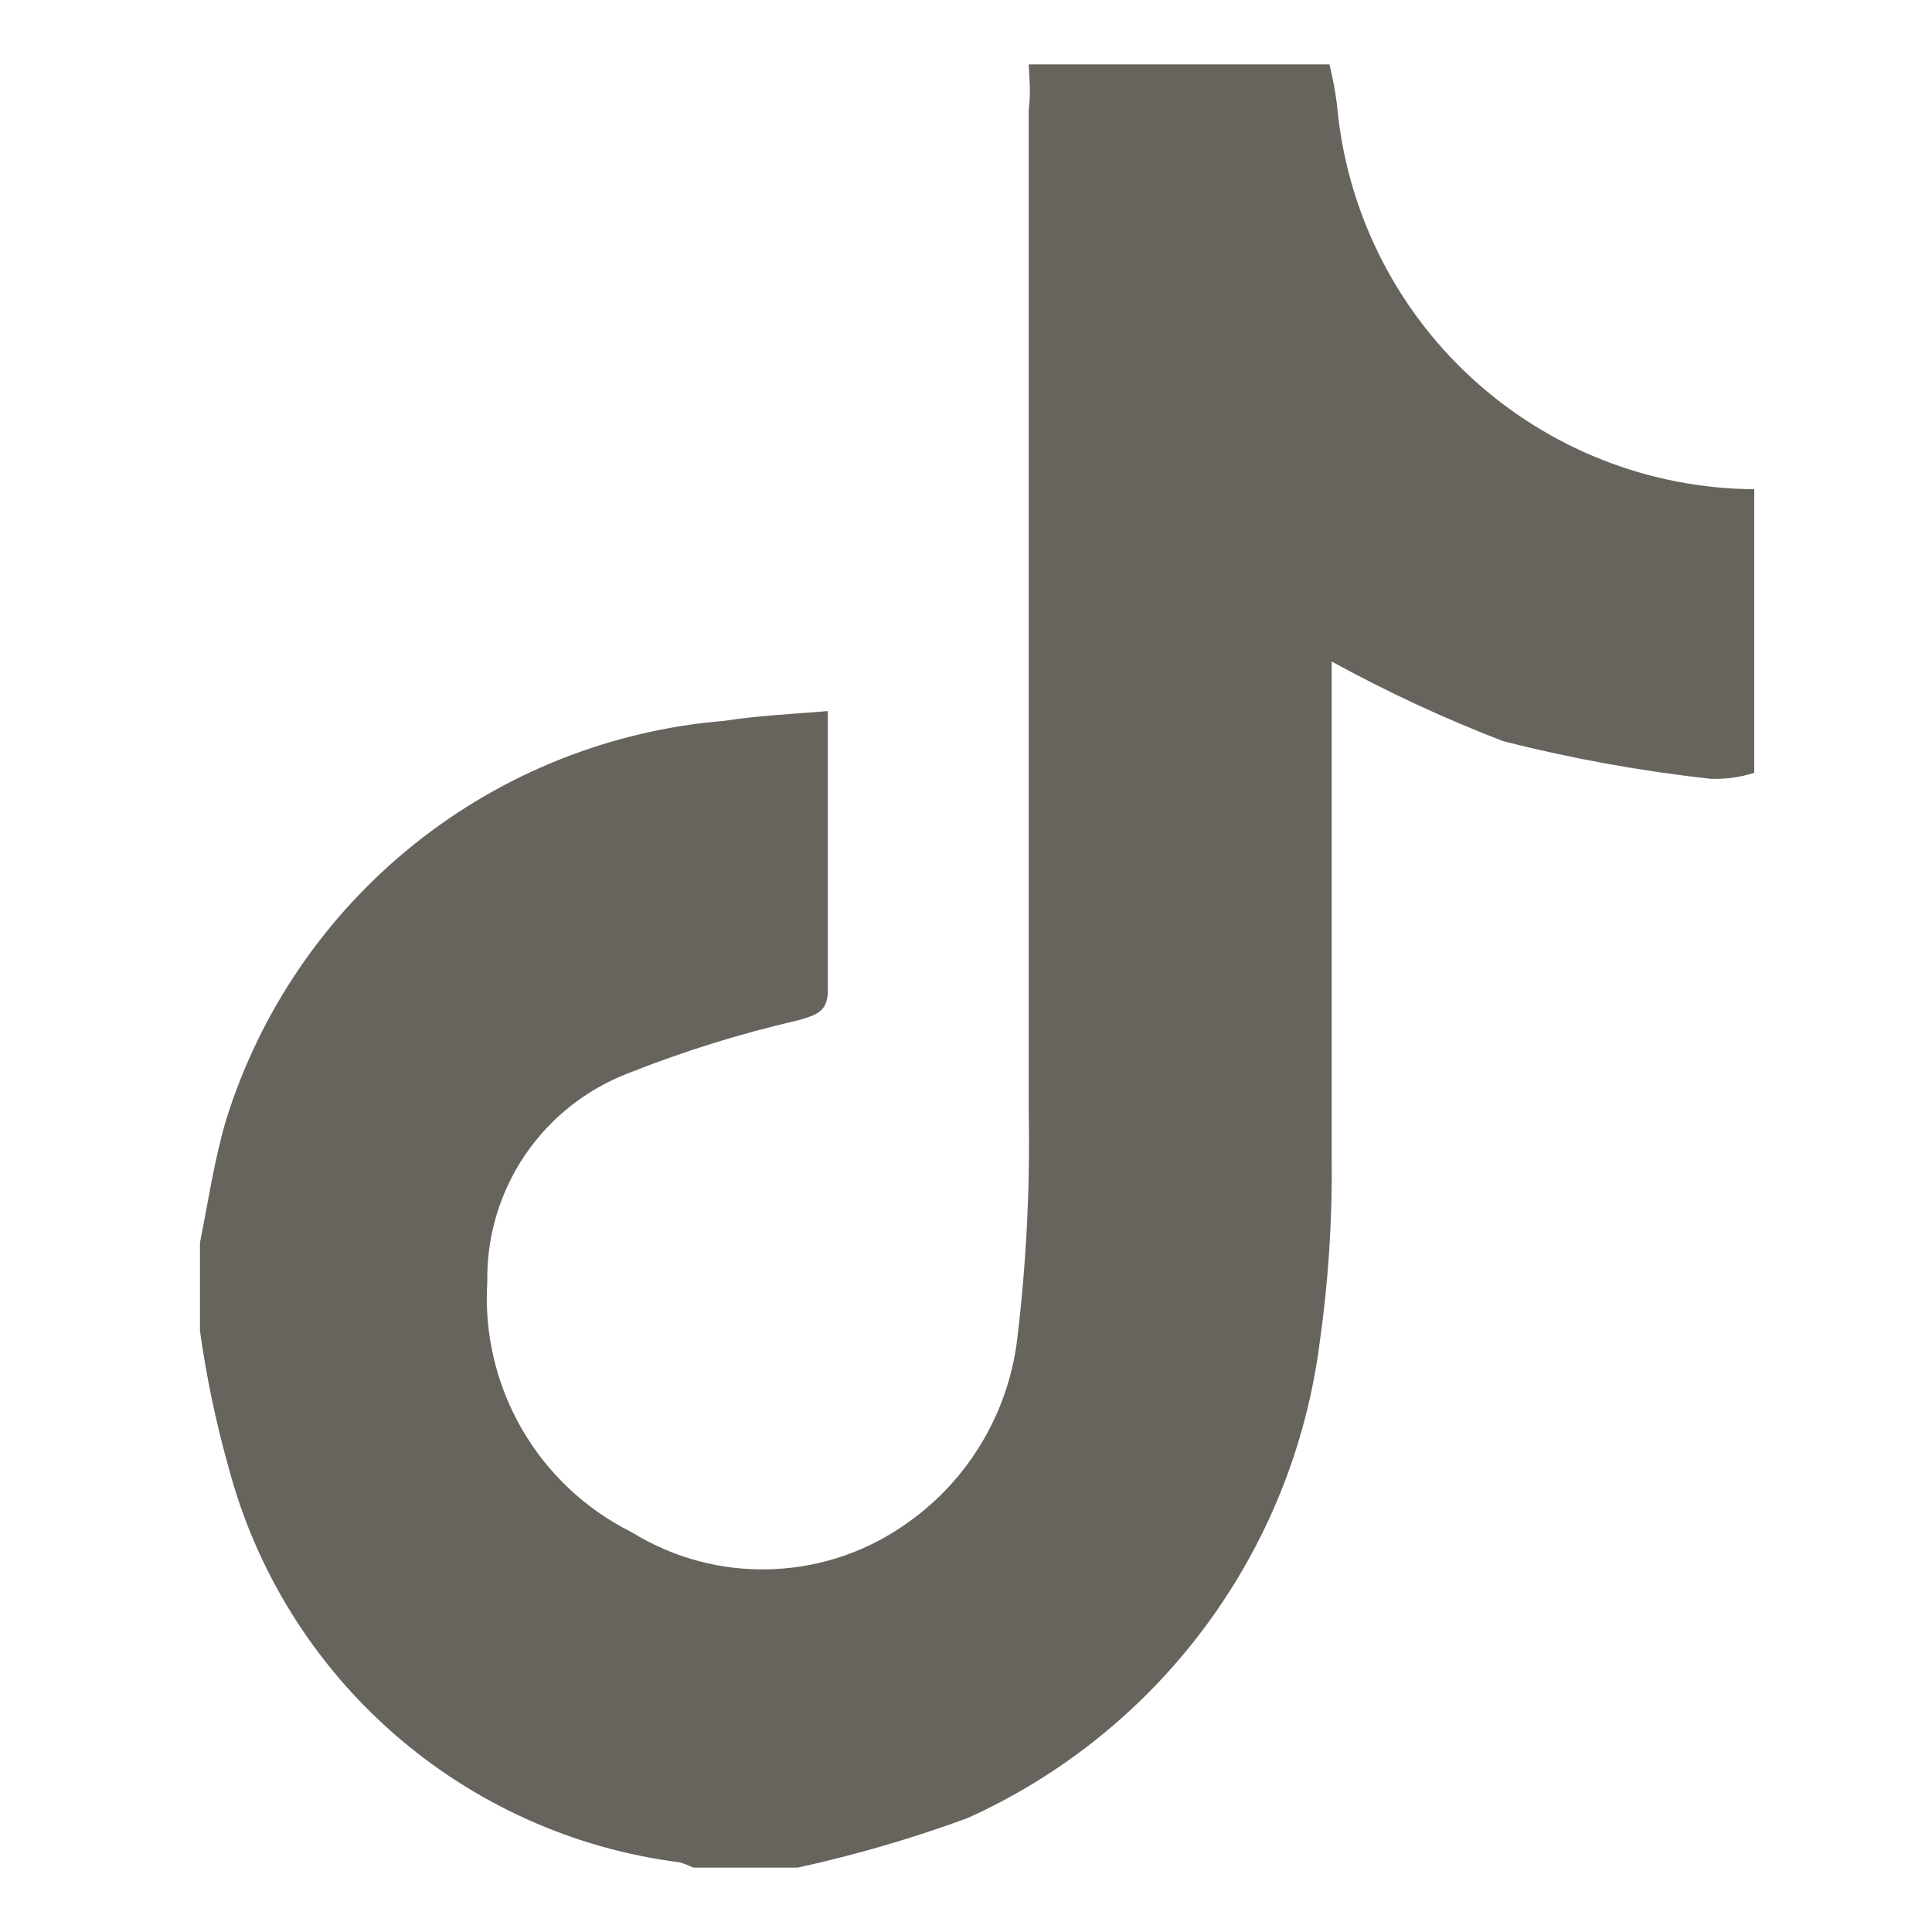 <!-- <svg class="icon icon-tiktok" viewBox="0 0 20 20"><path fill="currentColor" d="M10.511 1.705h2.74s-.157 3.51 3.795 3.768v2.711s-2.114.129-3.796-1.158l.028 5.606A5.073 5.073 0 1 1 8.213 7.56h.708v2.785a2.298 2.298 0 1 0 1.618 2.205z"/></svg> -->

<svg width="18" height="18" viewBox="0 0 18 18" fill="none" xmlns="http://www.w3.org/2000/svg">
<path d="M9.584 0.6H12.386C12.416 0.722 12.44 0.846 12.456 0.971C12.541 1.946 12.987 2.854 13.706 3.517C14.425 4.18 15.366 4.552 16.344 4.558V7.2C16.213 7.242 16.076 7.261 15.938 7.256C15.286 7.184 14.64 7.067 14.004 6.905C13.456 6.694 12.922 6.446 12.407 6.163V6.513C12.407 7.914 12.407 9.357 12.407 10.78C12.414 11.358 12.377 11.937 12.295 12.51C12.172 13.467 11.806 14.376 11.232 15.151C10.658 15.926 9.895 16.541 9.016 16.938C8.5 17.128 7.971 17.282 7.433 17.4H6.459C6.418 17.381 6.376 17.364 6.333 17.351C5.346 17.226 4.419 16.808 3.67 16.153C2.921 15.498 2.385 14.635 2.13 13.673C2.012 13.255 1.923 12.829 1.863 12.398V11.578C1.94 11.193 1.996 10.808 2.108 10.429C2.424 9.419 3.034 8.526 3.86 7.865C4.687 7.203 5.692 6.803 6.746 6.716C7.062 6.667 7.377 6.653 7.713 6.625C7.713 7.536 7.713 8.377 7.713 9.224C7.713 9.427 7.608 9.455 7.44 9.505C6.903 9.628 6.376 9.792 5.864 9.995C5.469 10.144 5.13 10.411 4.893 10.759C4.656 11.108 4.533 11.521 4.54 11.943C4.51 12.421 4.622 12.897 4.861 13.312C5.1 13.726 5.456 14.062 5.885 14.275C6.277 14.518 6.732 14.638 7.192 14.62C7.653 14.603 8.097 14.449 8.47 14.177C8.749 13.978 8.982 13.722 9.156 13.426C9.33 13.13 9.44 12.802 9.479 12.461C9.562 11.764 9.598 11.061 9.584 10.359C9.584 7.249 9.584 4.136 9.584 1.02C9.605 0.873 9.591 0.74 9.584 0.6Z" fill="#67645E"/>
</svg>
